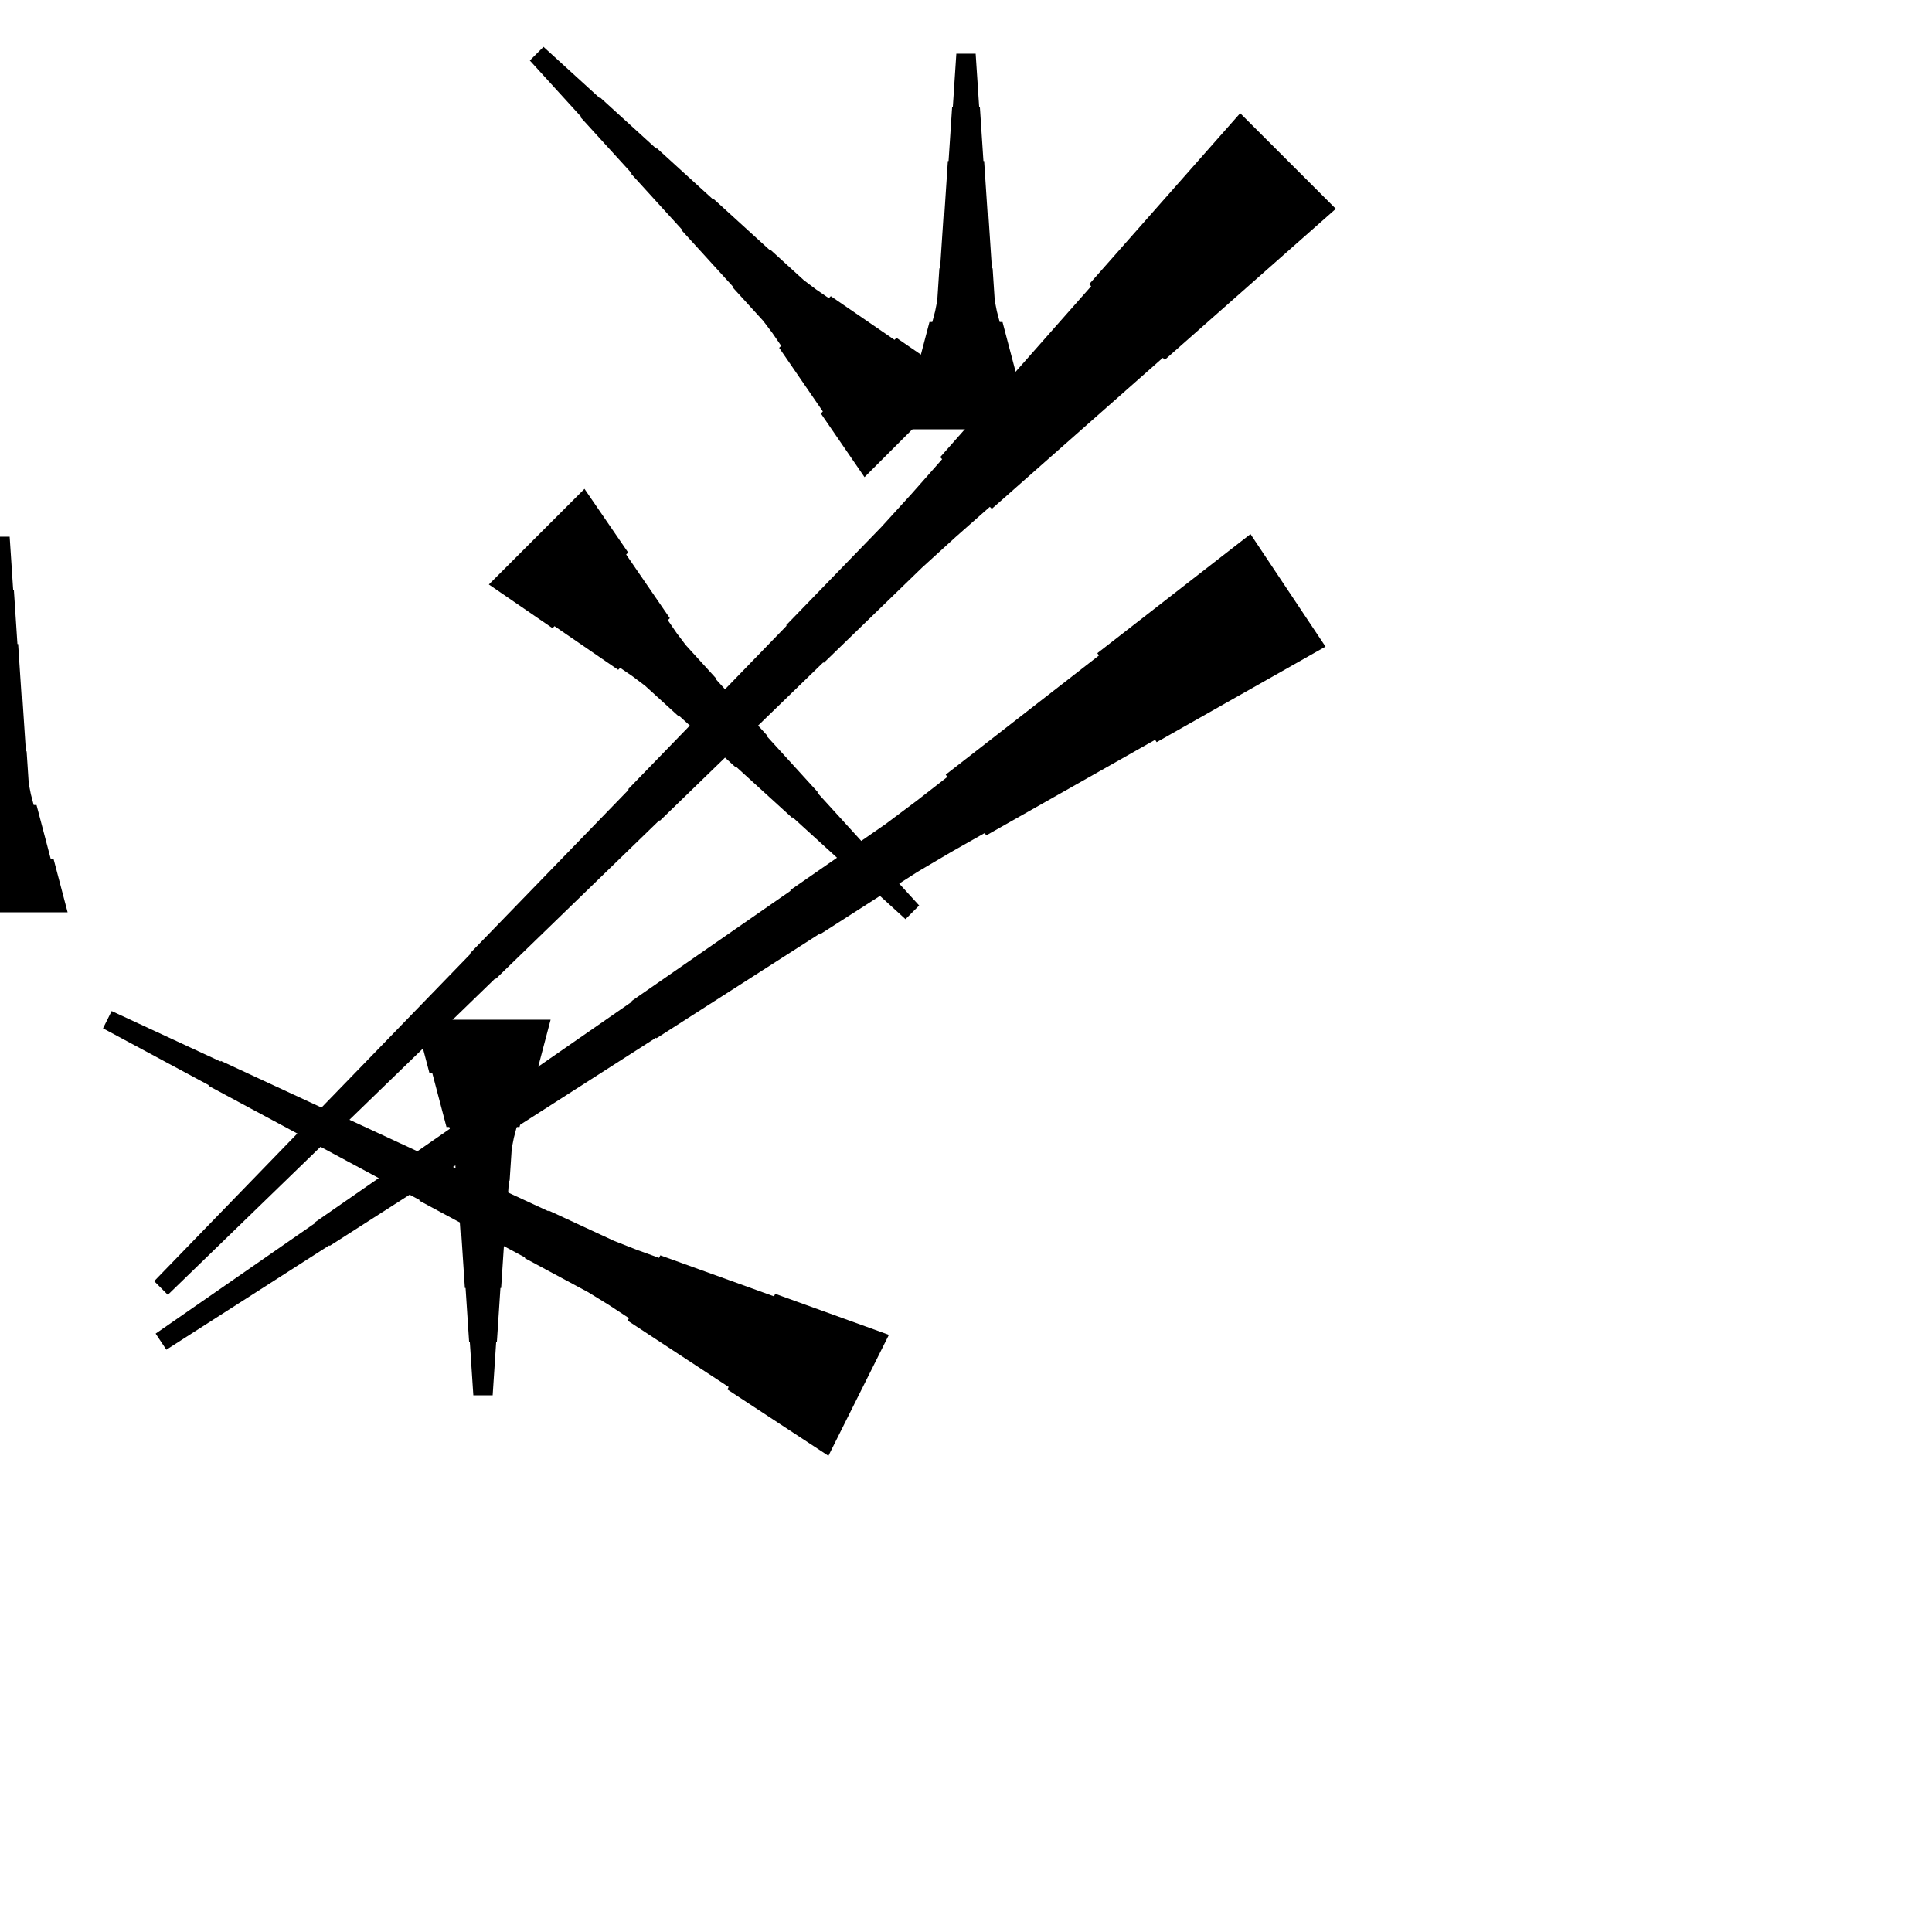 <?xml version="1.0" encoding="UTF-8"?>
<!-- Flat -->
<svg version="1.1" xmlns="http://www.w3.org/2000/svg" xmlns:xlink="http://www.w3.org/1999/xlink" width="283.465pt" height="283.465pt" viewBox="0 0 283.465 283.465">
<title>Untitled</title>
<polygon points="80.787 149.606 80.373 151.181 79.958 152.756 79.543 154.331 79.128 155.905 78.713 157.48 78.298 157.48 77.884 159.055 77.469 160.63 77.054 162.205 76.639 163.78 76.224 165.354 75.809 165.354 75.395 166.929 75.084 168.504 74.98 170.079 74.876 171.654 74.772 173.228 74.669 173.228 74.565 174.803 74.461 176.378 74.358 177.953 74.254 179.528 74.15 181.102 74.046 181.102 73.943 182.677 73.839 184.252 73.735 185.827 73.632 187.402 73.528 188.976 73.424 188.976 73.32 190.551 73.217 192.126 73.113 193.701 73.009 195.276 72.906 196.85 72.802 196.85 72.698 198.425 72.595 200 72.491 201.575 72.387 203.15 72.284 204.724 69.449 204.724 69.345 203.15 69.241 201.575 69.138 200 69.034 198.425 68.93 196.85 68.827 196.85 68.723 195.276 68.619 193.701 68.516 192.126 68.412 190.551 68.308 188.976 68.204 188.976 68.101 187.402 67.997 185.827 67.893 184.252 67.79 182.677 67.686 181.102 67.582 181.102 67.478 179.528 67.375 177.953 67.271 176.378 67.167 174.803 67.064 173.228 66.96 173.228 66.856 171.654 66.752 170.079 66.649 168.504 66.338 166.929 65.923 165.354 65.508 165.354 65.093 163.78 64.678 162.205 64.263 160.63 63.849 159.055 63.434 157.48 63.019 157.48 62.604 155.905 62.189 154.331 61.775 152.756 61.36 151.181 60.945 149.606" fill="rgba(0,0,0,1)" />
<polygon points="126.843 70.007 125.561 68.139 124.28 66.271 122.998 64.403 121.717 62.535 120.436 60.667 120.729 60.373 119.447 58.505 118.166 56.637 116.884 54.769 115.603 52.901 114.321 51.033 114.615 50.74 113.333 48.871 111.978 47.077 110.477 45.428 108.975 43.78 107.474 42.132 107.547 42.059 106.046 40.411 104.544 38.763 103.043 37.114 101.541 35.466 100.04 33.818 100.113 33.745 98.612 32.097 97.11 30.449 95.609 28.8 94.108 27.152 92.606 25.504 92.679 25.431 91.178 23.783 89.676 22.135 88.175 20.486 86.674 18.838 85.172 17.19 85.245 17.117 83.744 15.469 82.242 13.821 80.741 12.172 79.239 10.524 77.738 8.876 79.742 6.872 81.391 8.373 83.039 9.875 84.687 11.376 86.335 12.878 87.983 14.379 88.056 14.306 89.704 15.807 91.353 17.309 93.001 18.81 94.649 20.312 96.297 21.813 96.37 21.74 98.019 23.241 99.667 24.743 101.315 26.244 102.963 27.746 104.611 29.247 104.684 29.174 106.332 30.675 107.981 32.177 109.629 33.678 111.277 35.18 112.925 36.681 112.998 36.608 114.647 38.109 116.295 39.611 117.943 41.112 119.738 42.467 121.606 43.749 121.899 43.455 123.767 44.737 125.635 46.018 127.503 47.3 129.372 48.581 131.24 49.863 131.533 49.569 133.401 50.851 135.269 52.132 137.137 53.414 139.006 54.695 140.874 55.977" fill="rgba(0,0,0,1)" />
<polygon points="85.755 71.725 87.037 73.593 88.319 75.461 89.6 77.329 90.882 79.197 92.163 81.065 91.87 81.359 93.151 83.227 94.433 85.095 95.714 86.963 96.996 88.831 98.277 90.699 97.984 90.993 99.265 92.861 100.62 94.656 102.121 96.304 103.623 97.952 105.124 99.6 105.051 99.673 106.552 101.322 108.054 102.97 109.555 104.618 111.057 106.266 112.558 107.914 112.485 107.987 113.987 109.635 115.488 111.284 116.99 112.932 118.491 114.58 119.992 116.228 119.919 116.301 121.421 117.95 122.922 119.598 124.424 121.246 125.925 122.894 127.426 124.542 127.353 124.615 128.855 126.263 130.356 127.912 131.857 129.56 133.359 131.208 134.861 132.856 132.856 134.861 131.208 133.359 129.56 131.857 127.912 130.356 126.263 128.855 124.615 127.353 124.542 127.426 122.894 125.925 121.246 124.424 119.598 122.922 117.95 121.421 116.301 119.919 116.228 119.992 114.58 118.491 112.932 116.99 111.284 115.488 109.635 113.987 107.987 112.485 107.914 112.558 106.266 111.057 104.618 109.555 102.97 108.054 101.322 106.552 99.673 105.051 99.6 105.124 97.952 103.623 96.304 102.121 94.656 100.62 92.861 99.265 90.993 97.984 90.699 98.277 88.831 96.996 86.963 95.714 85.095 94.433 83.227 93.151 81.359 91.87 81.065 92.163 79.197 90.882 77.329 89.6 75.461 88.319 73.593 87.037 71.725 85.755" fill="rgba(0,0,0,1)" />
<polygon points="131.811 62.992 132.226 61.417 132.641 59.843 133.055 58.268 133.47 56.693 133.885 55.118 134.3 55.118 134.715 53.543 135.13 51.968 135.544 50.394 135.959 48.819 136.374 47.244 136.789 47.244 137.204 45.669 137.515 44.094 137.619 42.52 137.722 40.945 137.826 39.37 137.93 39.37 138.033 37.795 138.137 36.221 138.241 34.646 138.345 33.071 138.448 31.496 138.552 31.496 138.656 29.921 138.759 28.346 138.863 26.772 138.967 25.197 139.071 23.622 139.174 23.622 139.278 22.047 139.382 20.472 139.485 18.898 139.589 17.323 139.693 15.748 139.796 15.748 139.9 14.173 140.004 12.598 140.107 11.024 140.211 9.449 140.315 7.874 143.15 7.874 143.253 9.449 143.357 11.024 143.461 12.598 143.564 14.173 143.668 15.748 143.772 15.748 143.876 17.323 143.979 18.898 144.083 20.472 144.187 22.047 144.29 23.622 144.394 23.622 144.498 25.197 144.601 26.772 144.705 28.346 144.809 29.921 144.913 31.496 145.016 31.496 145.12 33.071 145.224 34.646 145.327 36.221 145.431 37.795 145.535 39.37 145.639 39.37 145.742 40.945 145.846 42.52 145.95 44.094 146.261 45.669 146.676 47.244 147.09 47.244 147.505 48.819 147.92 50.394 148.335 51.968 148.75 53.543 149.165 55.118 149.579 55.118 149.994 56.693 150.409 58.268 150.824 59.843 151.239 61.417 151.654 62.992" fill="rgba(0,0,0,1)" />
<polygon points="-9.921 133.858 -9.506 132.284 -9.092 130.709 -8.677 129.134 -8.262 127.559 -7.847 125.984 -7.432 125.984 -7.018 124.409 -6.603 122.835 -6.188 121.26 -5.773 119.685 -5.358 118.11 -4.943 118.11 -4.529 116.535 -4.217 114.961 -4.114 113.386 -4.01 111.811 -3.906 110.236 -3.803 110.236 -3.699 108.661 -3.595 107.087 -3.491 105.512 -3.388 103.937 -3.284 102.362 -3.18 102.362 -3.077 100.787 -2.973 99.213 -2.869 97.638 -2.765 96.063 -2.662 94.488 -2.558 94.488 -2.454 92.913 -2.351 91.339 -2.247 89.764 -2.143 88.189 -2.04 86.614 -1.936 86.614 -1.832 85.039 -1.728 83.465 -1.625 81.89 -1.521 80.315 -1.417 78.74 1.417 78.74 1.521 80.315 1.625 81.89 1.728 83.465 1.832 85.039 1.936 86.614 2.04 86.614 2.143 88.189 2.247 89.764 2.351 91.339 2.454 92.913 2.558 94.488 2.662 94.488 2.765 96.063 2.869 97.638 2.973 99.213 3.077 100.787 3.18 102.362 3.284 102.362 3.388 103.937 3.491 105.512 3.595 107.087 3.699 108.661 3.803 110.236 3.906 110.236 4.01 111.811 4.114 113.386 4.217 114.961 4.529 116.535 4.943 118.11 5.358 118.11 5.773 119.685 6.188 121.26 6.603 122.835 7.018 124.409 7.432 125.984 7.847 125.984 8.262 127.559 8.677 129.134 9.092 130.709 9.506 132.284 9.921 133.858" fill="rgba(0,0,0,1)" />
<polygon points="194.48 94.869 189.525 97.674 184.571 100.478 179.616 103.282 174.662 106.087 169.707 108.891 169.477 108.546 164.523 111.351 159.568 114.155 154.613 116.96 149.659 119.764 144.704 122.569 144.474 122.223 139.52 125.028 134.623 127.918 129.841 130.982 125.059 134.045 120.277 137.108 120.219 137.022 115.438 140.085 110.656 143.149 105.874 146.212 101.092 149.275 96.31 152.339 96.252 152.252 91.47 155.316 86.688 158.379 81.906 161.442 77.125 164.506 72.343 167.569 72.285 167.483 67.503 170.546 62.721 173.609 57.939 176.673 53.157 179.736 48.375 182.799 48.318 182.713 43.536 185.776 38.754 188.84 33.972 191.903 29.19 194.966 24.408 198.03 22.836 195.671 27.503 192.435 32.17 189.199 36.837 185.963 41.503 182.727 46.17 179.492 46.113 179.405 50.78 176.169 55.447 172.934 60.113 169.698 64.78 166.462 69.447 163.226 69.39 163.14 74.056 159.904 78.723 156.668 83.39 153.432 88.057 150.196 92.724 146.96 92.666 146.874 97.333 143.638 102 140.402 106.667 137.166 111.334 133.93 116.001 130.694 115.943 130.608 120.61 127.372 125.277 124.136 129.944 120.9 134.496 117.492 138.99 113.997 138.76 113.652 143.254 110.157 147.749 106.662 152.243 103.168 156.737 99.673 161.232 96.178 161.001 95.833 165.496 92.338 169.99 88.844 174.484 85.349 178.979 81.854 183.473 78.359" fill="rgba(0,0,0,1)" />
<polygon points="121.547 213.598 118.583 211.652 115.619 209.707 112.655 207.761 109.691 205.815 106.727 203.869 106.912 203.498 103.948 201.552 100.984 199.606 98.02 197.661 95.056 195.715 92.092 193.769 92.278 193.398 89.313 191.452 86.303 189.599 83.2 187.931 80.096 186.264 76.993 184.596 77.04 184.504 73.936 182.836 70.833 181.168 67.73 179.501 64.627 177.833 61.523 176.166 61.57 176.073 58.467 174.405 55.363 172.738 52.26 171.07 49.157 169.403 46.054 167.735 46.1 167.642 42.997 165.975 39.894 164.307 36.79 162.64 33.687 160.972 30.584 159.305 30.63 159.212 27.527 157.544 24.424 155.877 21.321 154.209 18.217 152.542 15.114 150.874 16.382 148.339 19.578 149.821 22.774 151.303 25.97 152.785 29.166 154.267 32.362 155.749 32.408 155.656 35.604 157.138 38.8 158.62 41.996 160.102 45.192 161.584 48.388 163.066 48.434 162.974 51.63 164.456 54.827 165.938 58.022 167.42 61.218 168.902 64.414 170.384 64.461 170.291 67.657 171.773 70.853 173.255 74.049 174.737 77.245 176.219 80.441 177.701 80.487 177.608 83.683 179.09 86.879 180.573 90.075 182.055 93.364 183.351 96.699 184.555 96.884 184.184 100.22 185.388 103.555 186.591 106.89 187.795 110.225 188.999 113.56 190.203 113.746 189.832 117.081 191.036 120.416 192.239 123.751 193.443 127.086 194.647 130.421 195.851" fill="rgba(0,0,0,1)" />
<polygon points="195.992 30.637 190.974 35.069 185.956 39.5 180.939 43.931 175.921 48.362 170.903 52.793 170.61 52.499 165.592 56.931 160.574 61.362 155.557 65.793 150.539 70.224 145.521 74.655 145.228 74.362 140.21 78.793 135.266 83.297 130.468 87.948 125.67 92.599 120.872 97.25 120.799 97.177 116.001 101.828 111.204 106.479 106.406 111.13 101.608 115.781 96.81 120.432 96.737 120.359 91.939 125.01 87.141 129.661 82.344 134.312 77.546 138.963 72.748 143.614 72.675 143.541 67.877 148.192 63.08 152.843 58.282 157.494 53.484 162.145 48.686 166.797 48.613 166.723 43.815 171.374 39.017 176.025 34.22 180.676 29.422 185.327 24.624 189.979 22.62 187.974 27.271 183.176 31.922 178.379 36.573 173.581 41.224 168.783 45.875 163.986 45.802 163.912 50.453 159.114 55.104 154.317 59.755 149.519 64.406 144.721 69.057 139.923 68.984 139.85 73.635 135.052 78.286 130.255 82.937 125.457 87.588 120.659 92.239 115.861 92.166 115.788 96.817 110.99 101.468 106.193 106.119 101.395 110.77 96.597 115.421 91.799 115.348 91.726 119.999 86.928 124.65 82.13 129.301 77.333 133.806 72.388 138.237 67.371 137.944 67.077 142.375 62.06 146.806 57.042 151.237 52.024 155.668 47.006 160.099 41.989 159.806 41.695 164.237 36.678 168.668 31.66 173.099 26.642 177.53 21.624 181.961 16.607" fill="rgba(0,0,0,1)" />
</svg>